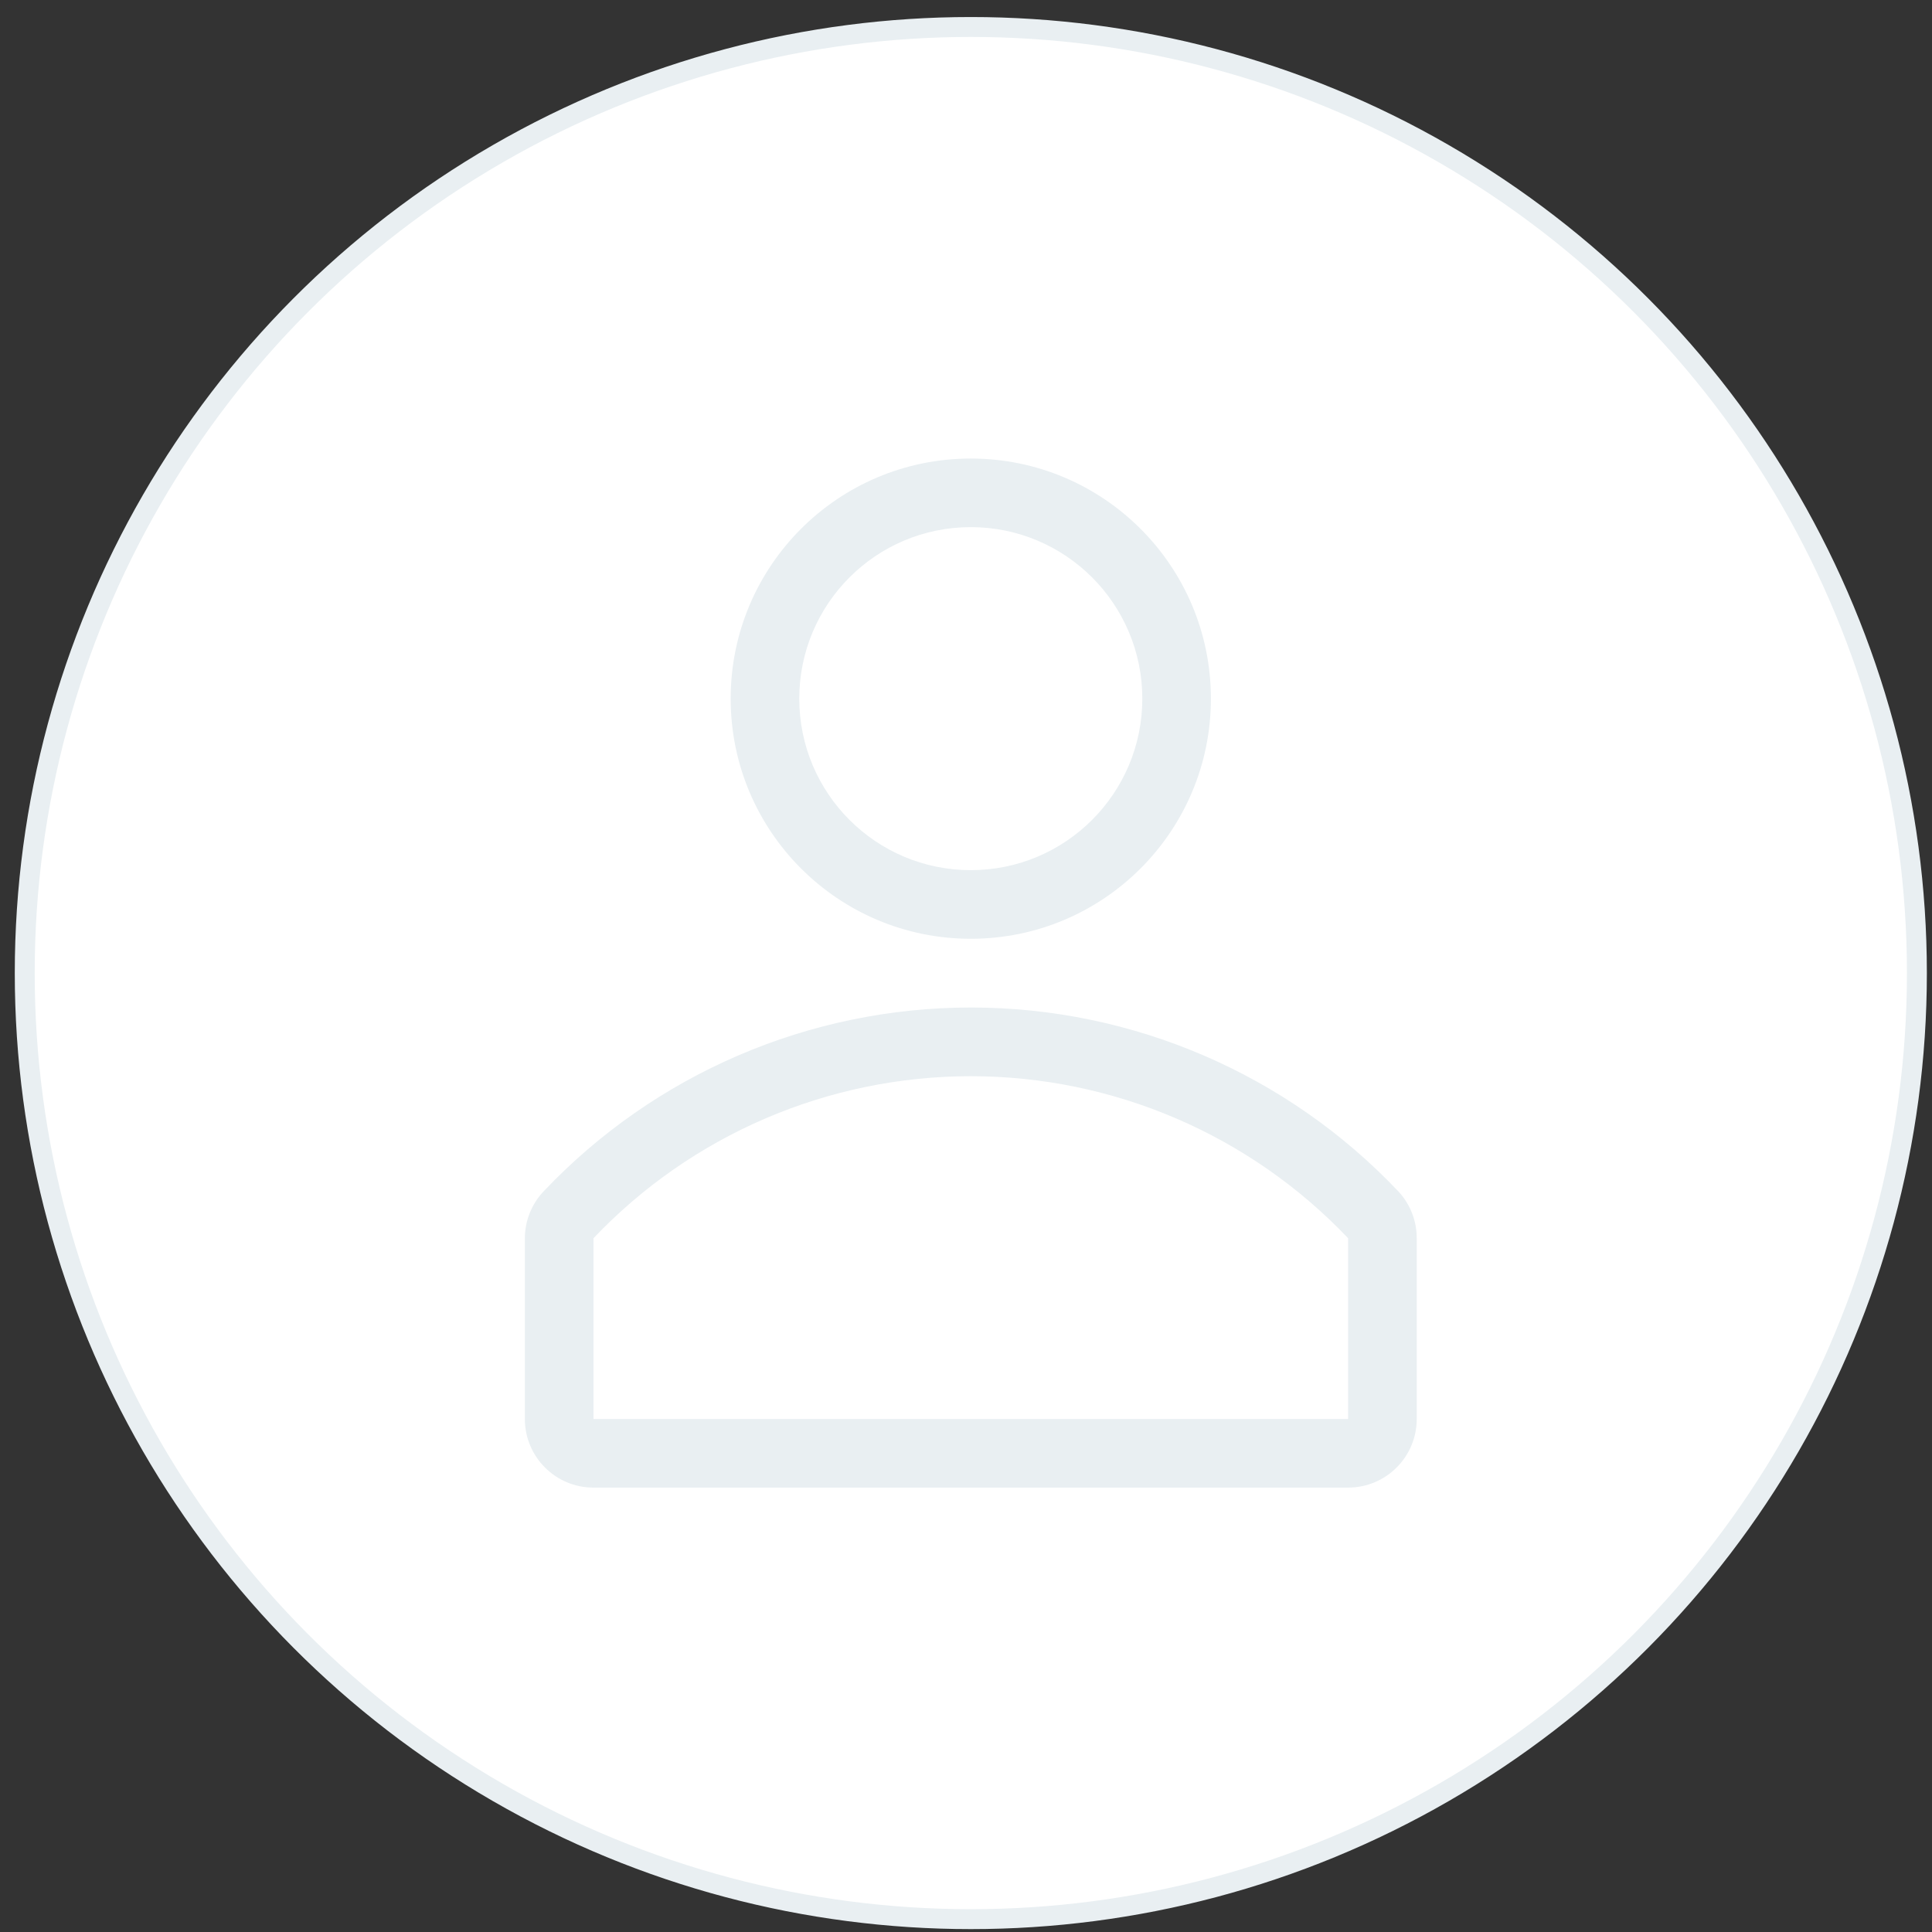 <svg width="97" height="97" viewBox="0 0 97 97" fill="none" xmlns="http://www.w3.org/2000/svg">
<rect x="0" y="0" width="97" height="97" fill="#333333" stroke="none"/>
<circle cx="48.742" cy="48.855" r="47.5" fill="white" stroke="#E9EFF2"/>
<path d="M17.742 17.855H79.742V79.855H17.742V17.855Z" fill="white"/>
<path fill-rule="evenodd" clip-rule="evenodd" d="M48.74 47.133C55.399 47.133 60.796 41.735 60.796 35.077C60.796 28.419 55.399 23.022 48.74 23.022C42.082 23.022 36.685 28.419 36.685 35.077C36.685 41.735 42.082 47.133 48.74 47.133ZM48.749 50.584C56.871 50.584 64.634 53.926 70.216 59.826C70.81 60.468 71.136 61.311 71.129 62.185V71.244C71.129 73.146 69.587 74.688 67.685 74.688H29.796C27.894 74.688 26.352 73.146 26.352 71.244V62.185C26.35 61.309 26.683 60.465 27.282 59.826C32.864 53.926 40.627 50.584 48.749 50.584ZM29.796 62.168V71.244H67.685V62.168C62.752 56.974 55.904 54.033 48.74 54.033C41.577 54.033 34.729 56.974 29.796 62.168ZM57.352 35.077C57.352 30.322 53.497 26.466 48.74 26.466C43.984 26.466 40.129 30.322 40.129 35.077C40.129 39.833 43.984 43.688 48.74 43.688C53.497 43.688 57.352 39.833 57.352 35.077Z" fill="#E9EFF2"/>
</svg>
